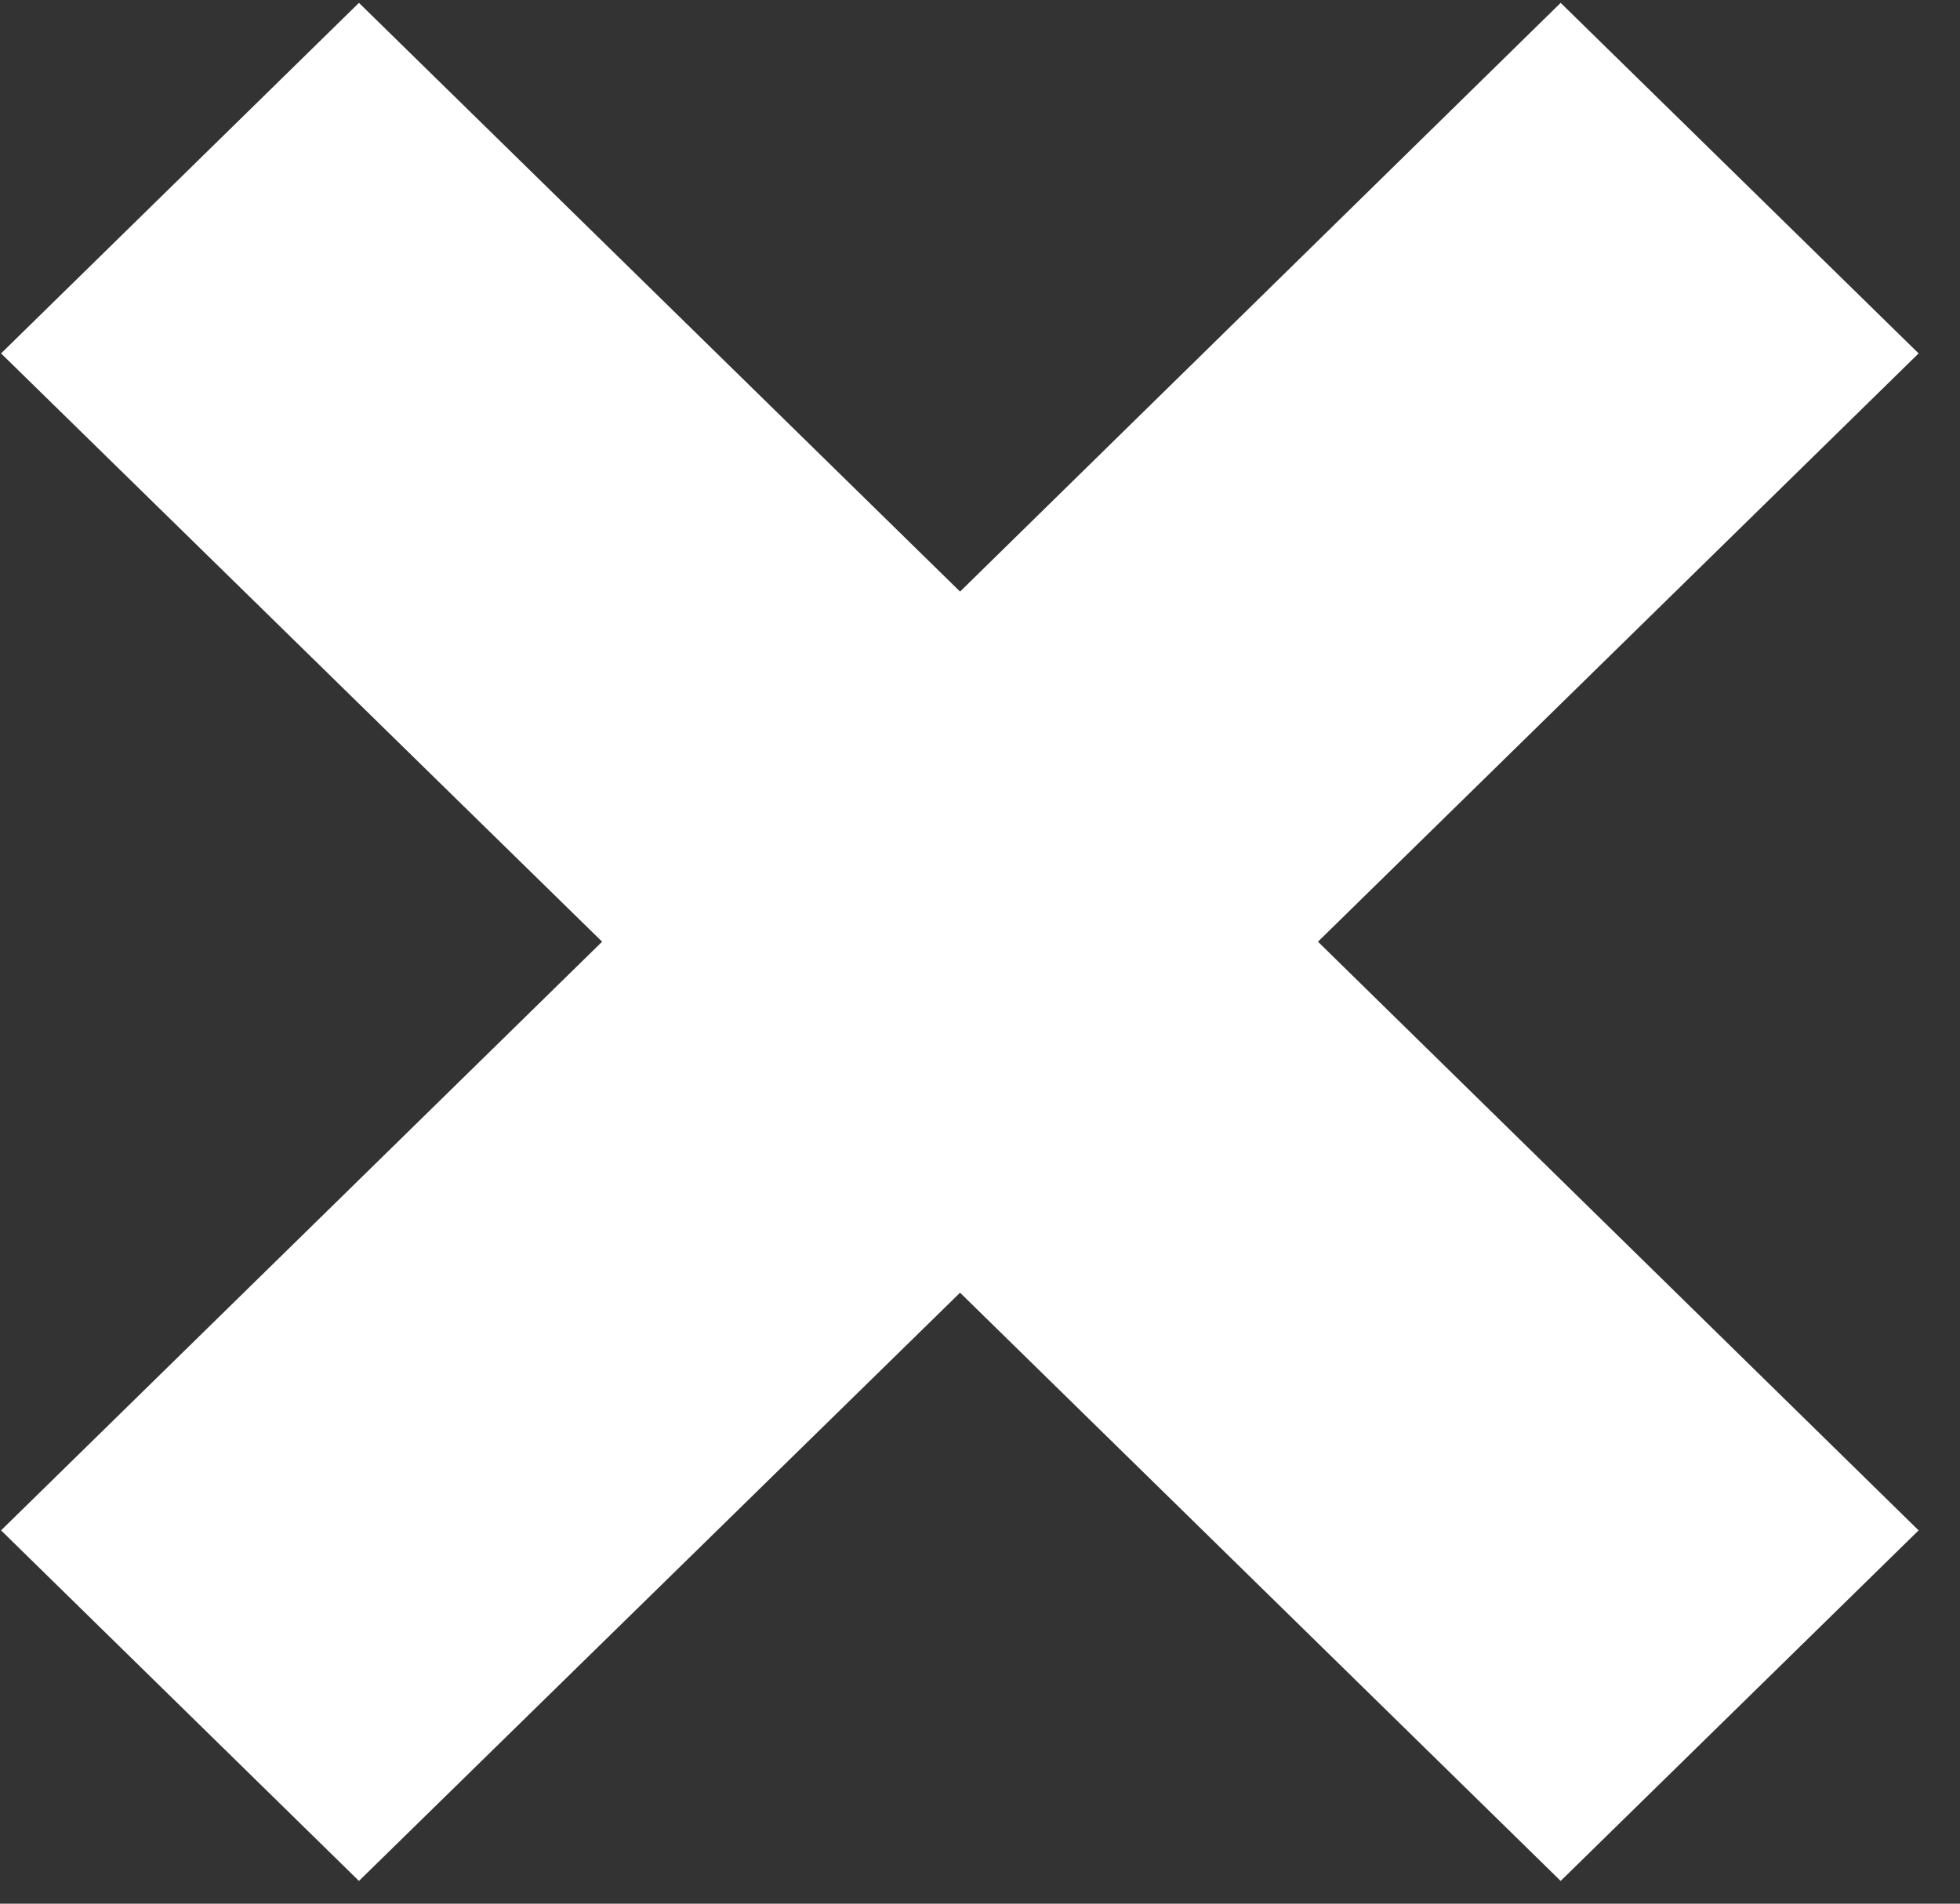 <svg width="35" height="34" viewBox="0 0 35 34" fill="none" xmlns="http://www.w3.org/2000/svg">
<rect x="0" y="0" width="35" height="34" fill="#333333" stroke="none"/>
<path d="M34.261 6.312L27.869 0.051L17.144 10.566L6.41 0.051L0.019 6.312L10.752 16.819L0.019 27.333L6.41 33.594L17.144 23.088L27.869 33.594L34.261 27.333L23.535 16.819L34.261 6.312Z" fill="white"/>
</svg>
